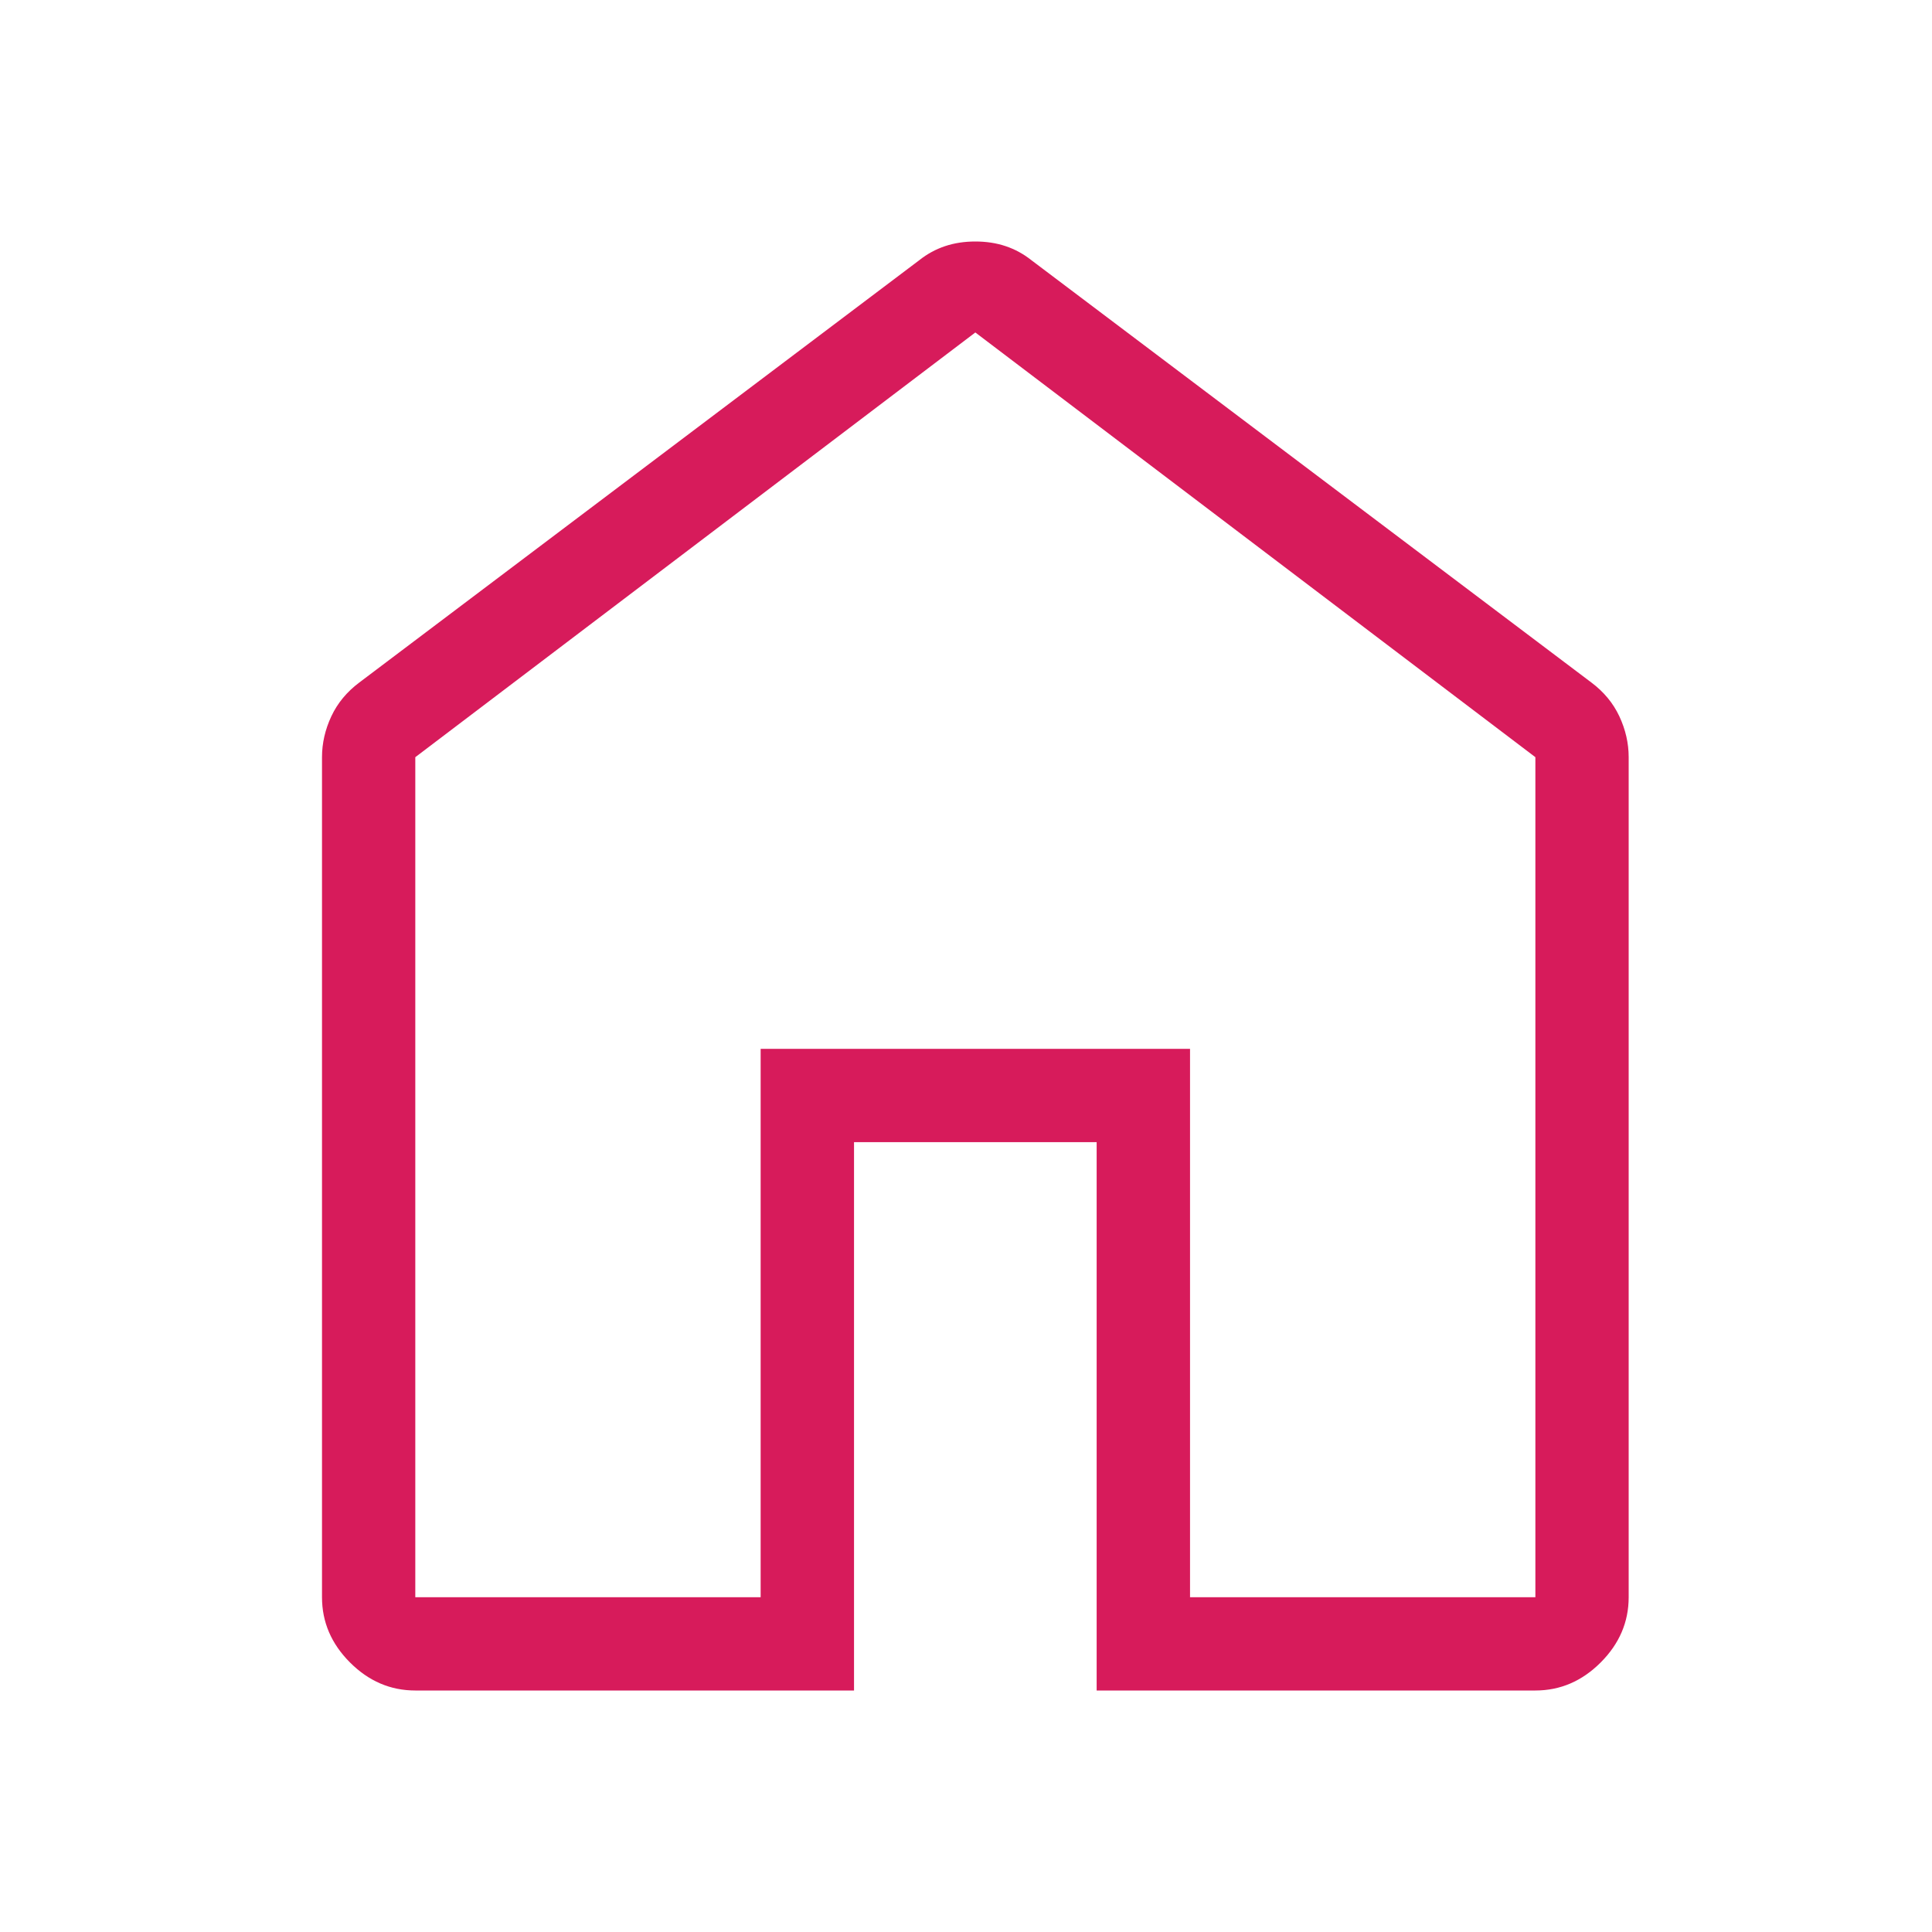 <svg width="24" height="24" viewBox="0 0 24 24" fill="none" xmlns="http://www.w3.org/2000/svg">
<mask id="mask0_1384_1364" style="mask-type:alpha" maskUnits="userSpaceOnUse" x="0" y="0" width="24" height="24">
<rect width="24" height="24" fill="#D9D9D9"/>
</mask>
<g mask="url(#mask0_1384_1364)">
<path d="M5.159 19.841H9.449V13.029H14.783V19.841H19.073V9.406L12.116 4.13L5.159 9.406V19.841ZM5.159 21C4.85 21 4.58 20.884 4.348 20.652C4.116 20.42 4 20.15 4 19.841V9.406C4 9.232 4.039 9.063 4.116 8.898C4.193 8.734 4.309 8.594 4.464 8.478L11.42 3.232C11.517 3.155 11.623 3.097 11.739 3.058C11.855 3.019 11.981 3 12.116 3C12.251 3 12.377 3.019 12.493 3.058C12.609 3.097 12.715 3.155 12.812 3.232L19.768 8.478C19.923 8.594 20.039 8.734 20.116 8.898C20.193 9.063 20.232 9.232 20.232 9.406V19.841C20.232 20.15 20.116 20.42 19.884 20.652C19.652 20.884 19.382 21 19.073 21H13.623V14.188H10.609V21H5.159Z" fill="#D71B5B"/>
</g>
</svg>
